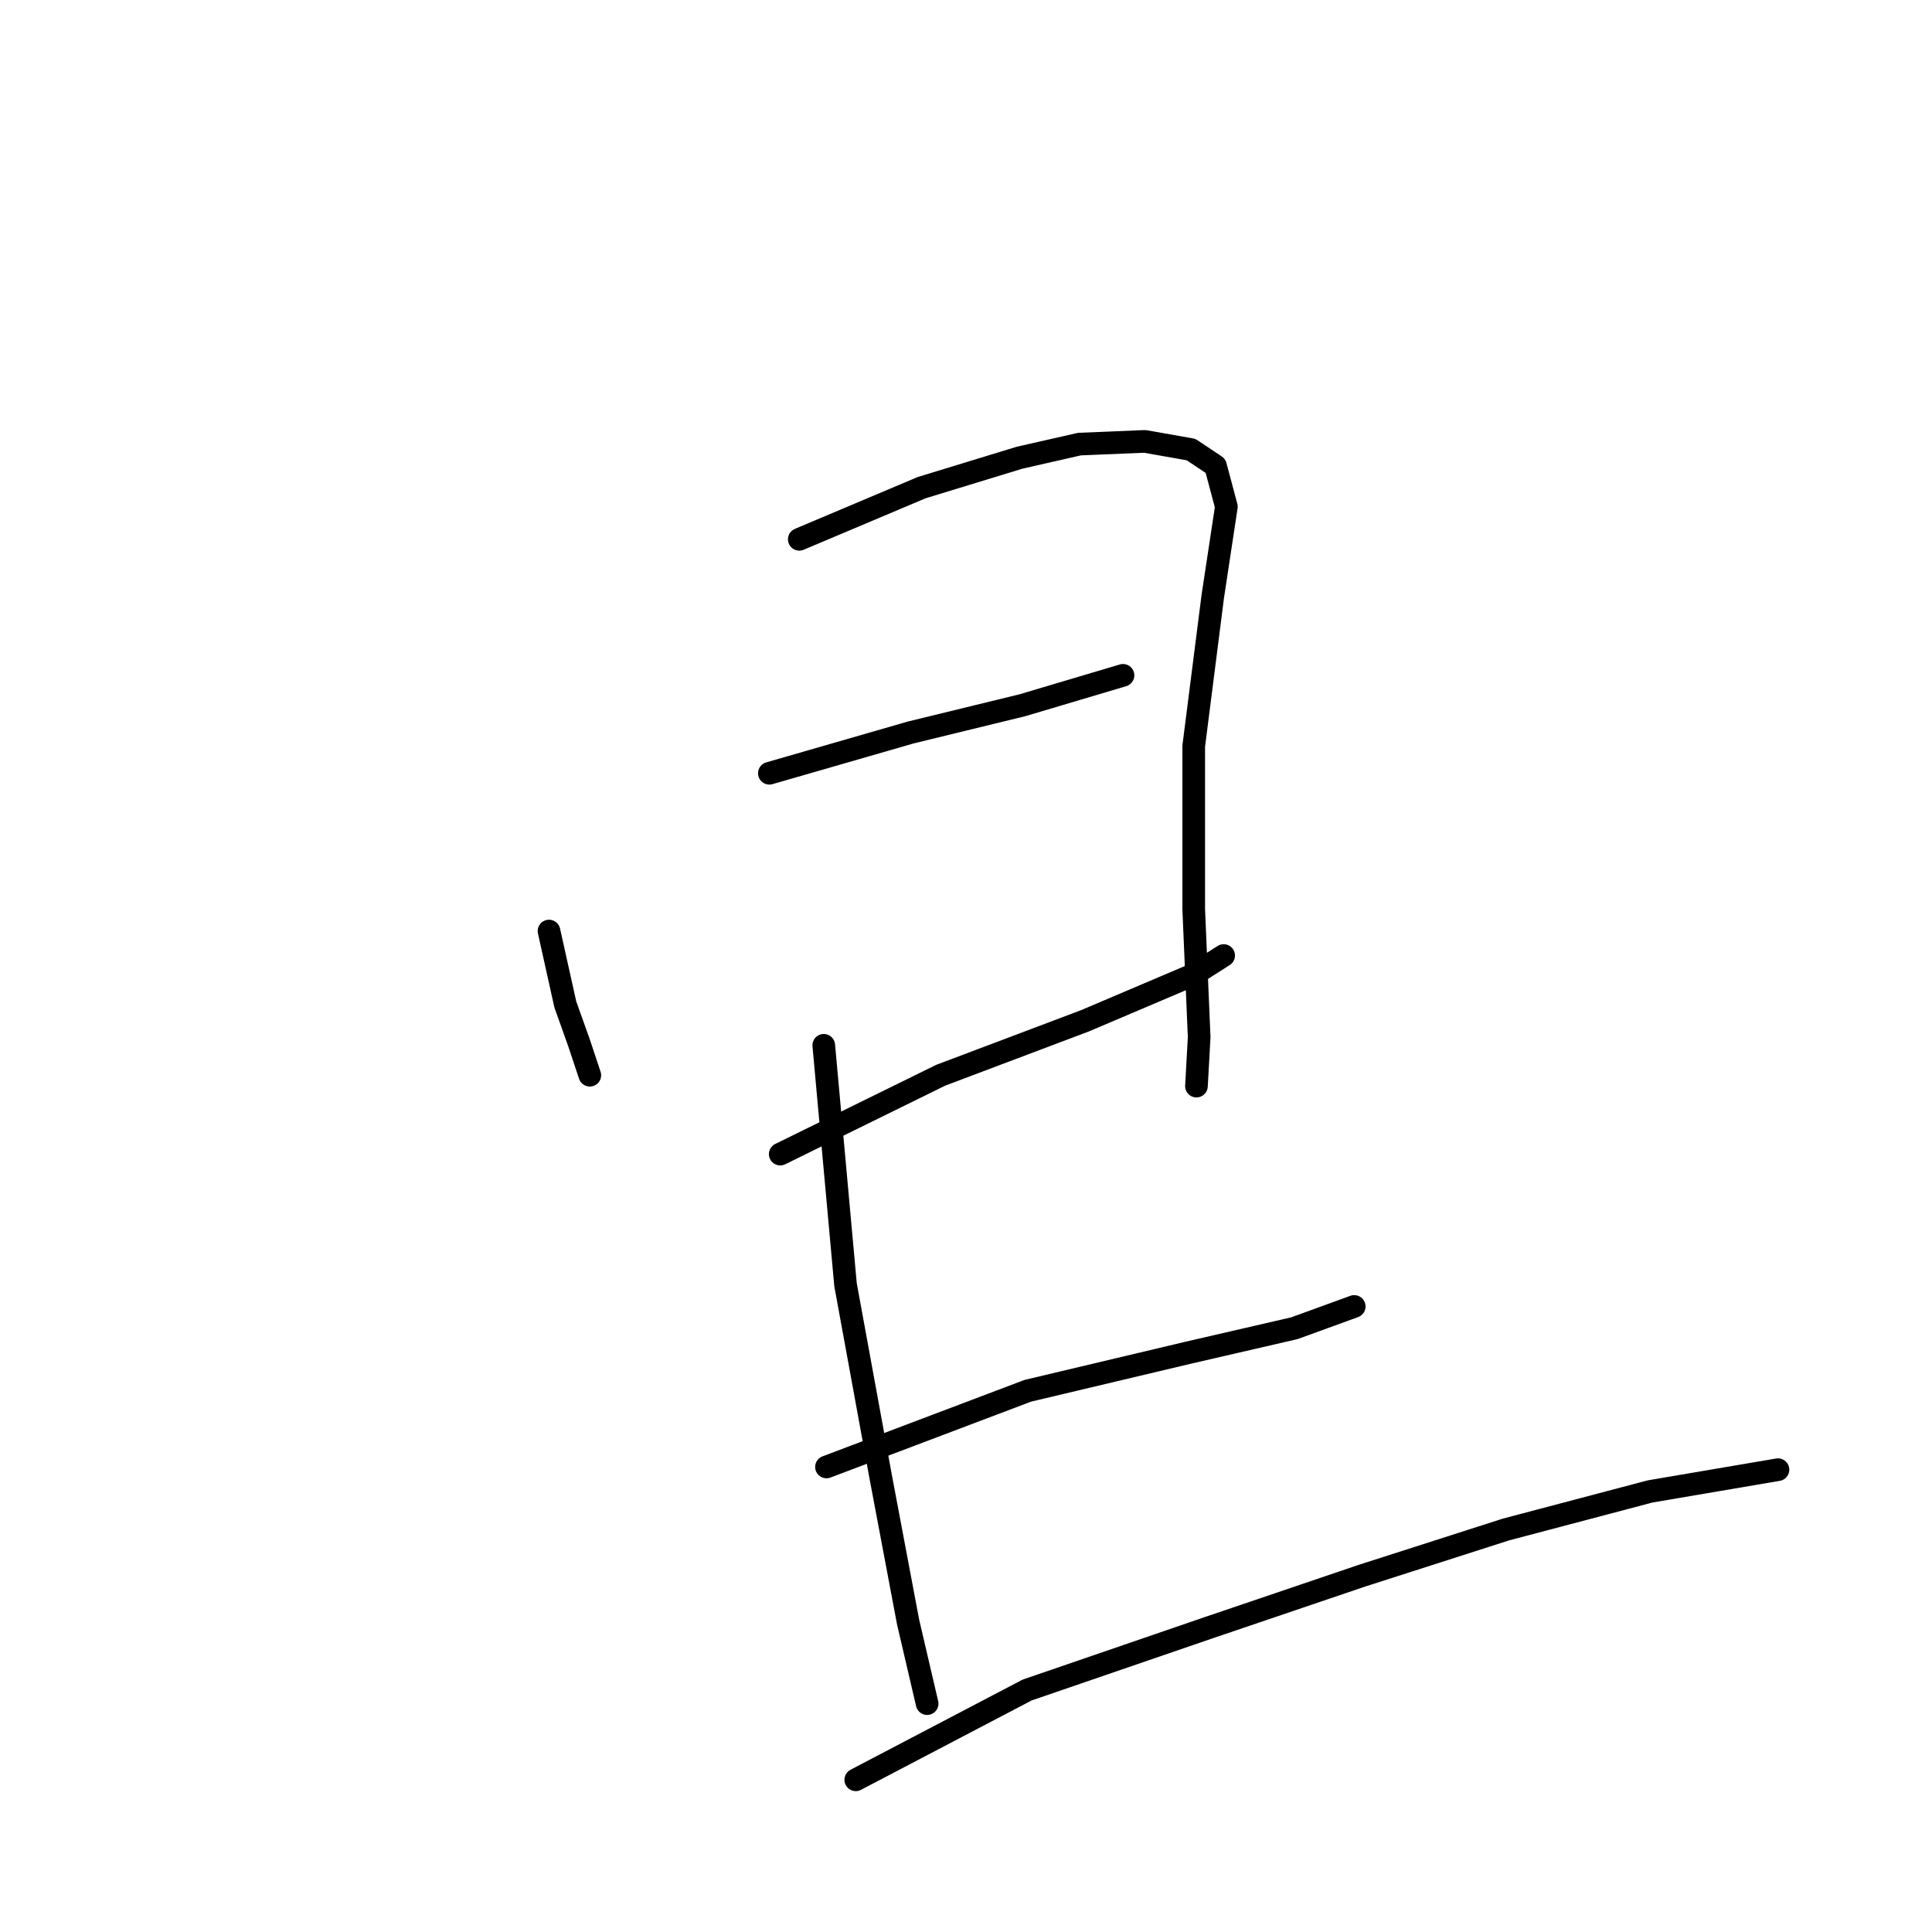 <?xml version="1.0" standalone="no"?>
    <svg width="256" height="256" xmlns="http://www.w3.org/2000/svg" version="1.1">
    <polyline stroke="black" stroke-width="3" stroke-linecap="round" fill="transparent" stroke-linejoin="round" points="72.746 123.369 74.909 133.101 76.711 138.147 78.153 142.473 78.153 142.473 " />
        <polyline stroke="black" stroke-width="3" stroke-linecap="round" fill="transparent" stroke-linejoin="round" points="105.909 71.463 122.129 64.614 135.106 60.649 143.036 58.846 151.687 58.486 157.815 59.567 161.059 61.73 162.501 67.137 160.698 79.032 158.175 98.857 158.175 120.485 158.896 137.426 158.536 143.915 158.536 143.915 " />
        <polyline stroke="black" stroke-width="3" stroke-linecap="round" fill="transparent" stroke-linejoin="round" points="101.944 102.462 120.687 97.055 135.466 93.451 148.803 89.485 148.803 89.485 " />
        <polyline stroke="black" stroke-width="3" stroke-linecap="round" fill="transparent" stroke-linejoin="round" points="103.385 152.926 124.652 142.473 143.757 135.264 158.175 129.136 162.14 126.613 162.14 126.613 " />
        <polyline stroke="black" stroke-width="3" stroke-linecap="round" fill="transparent" stroke-linejoin="round" points="109.153 138.508 112.036 170.228 116.722 195.821 120.327 214.925 122.85 225.739 122.85 225.739 " />
        <polyline stroke="black" stroke-width="3" stroke-linecap="round" fill="transparent" stroke-linejoin="round" points="109.513 194.379 136.187 184.286 157.454 179.24 171.512 175.996 179.442 173.112 179.442 173.112 " />
        <polyline stroke="black" stroke-width="3" stroke-linecap="round" fill="transparent" stroke-linejoin="round" points="113.393 235.832 136.102 223.937 160.253 215.646 180.438 208.797 199.543 202.669 218.647 197.623 235.589 194.739 235.589 194.739 " />
        </svg>